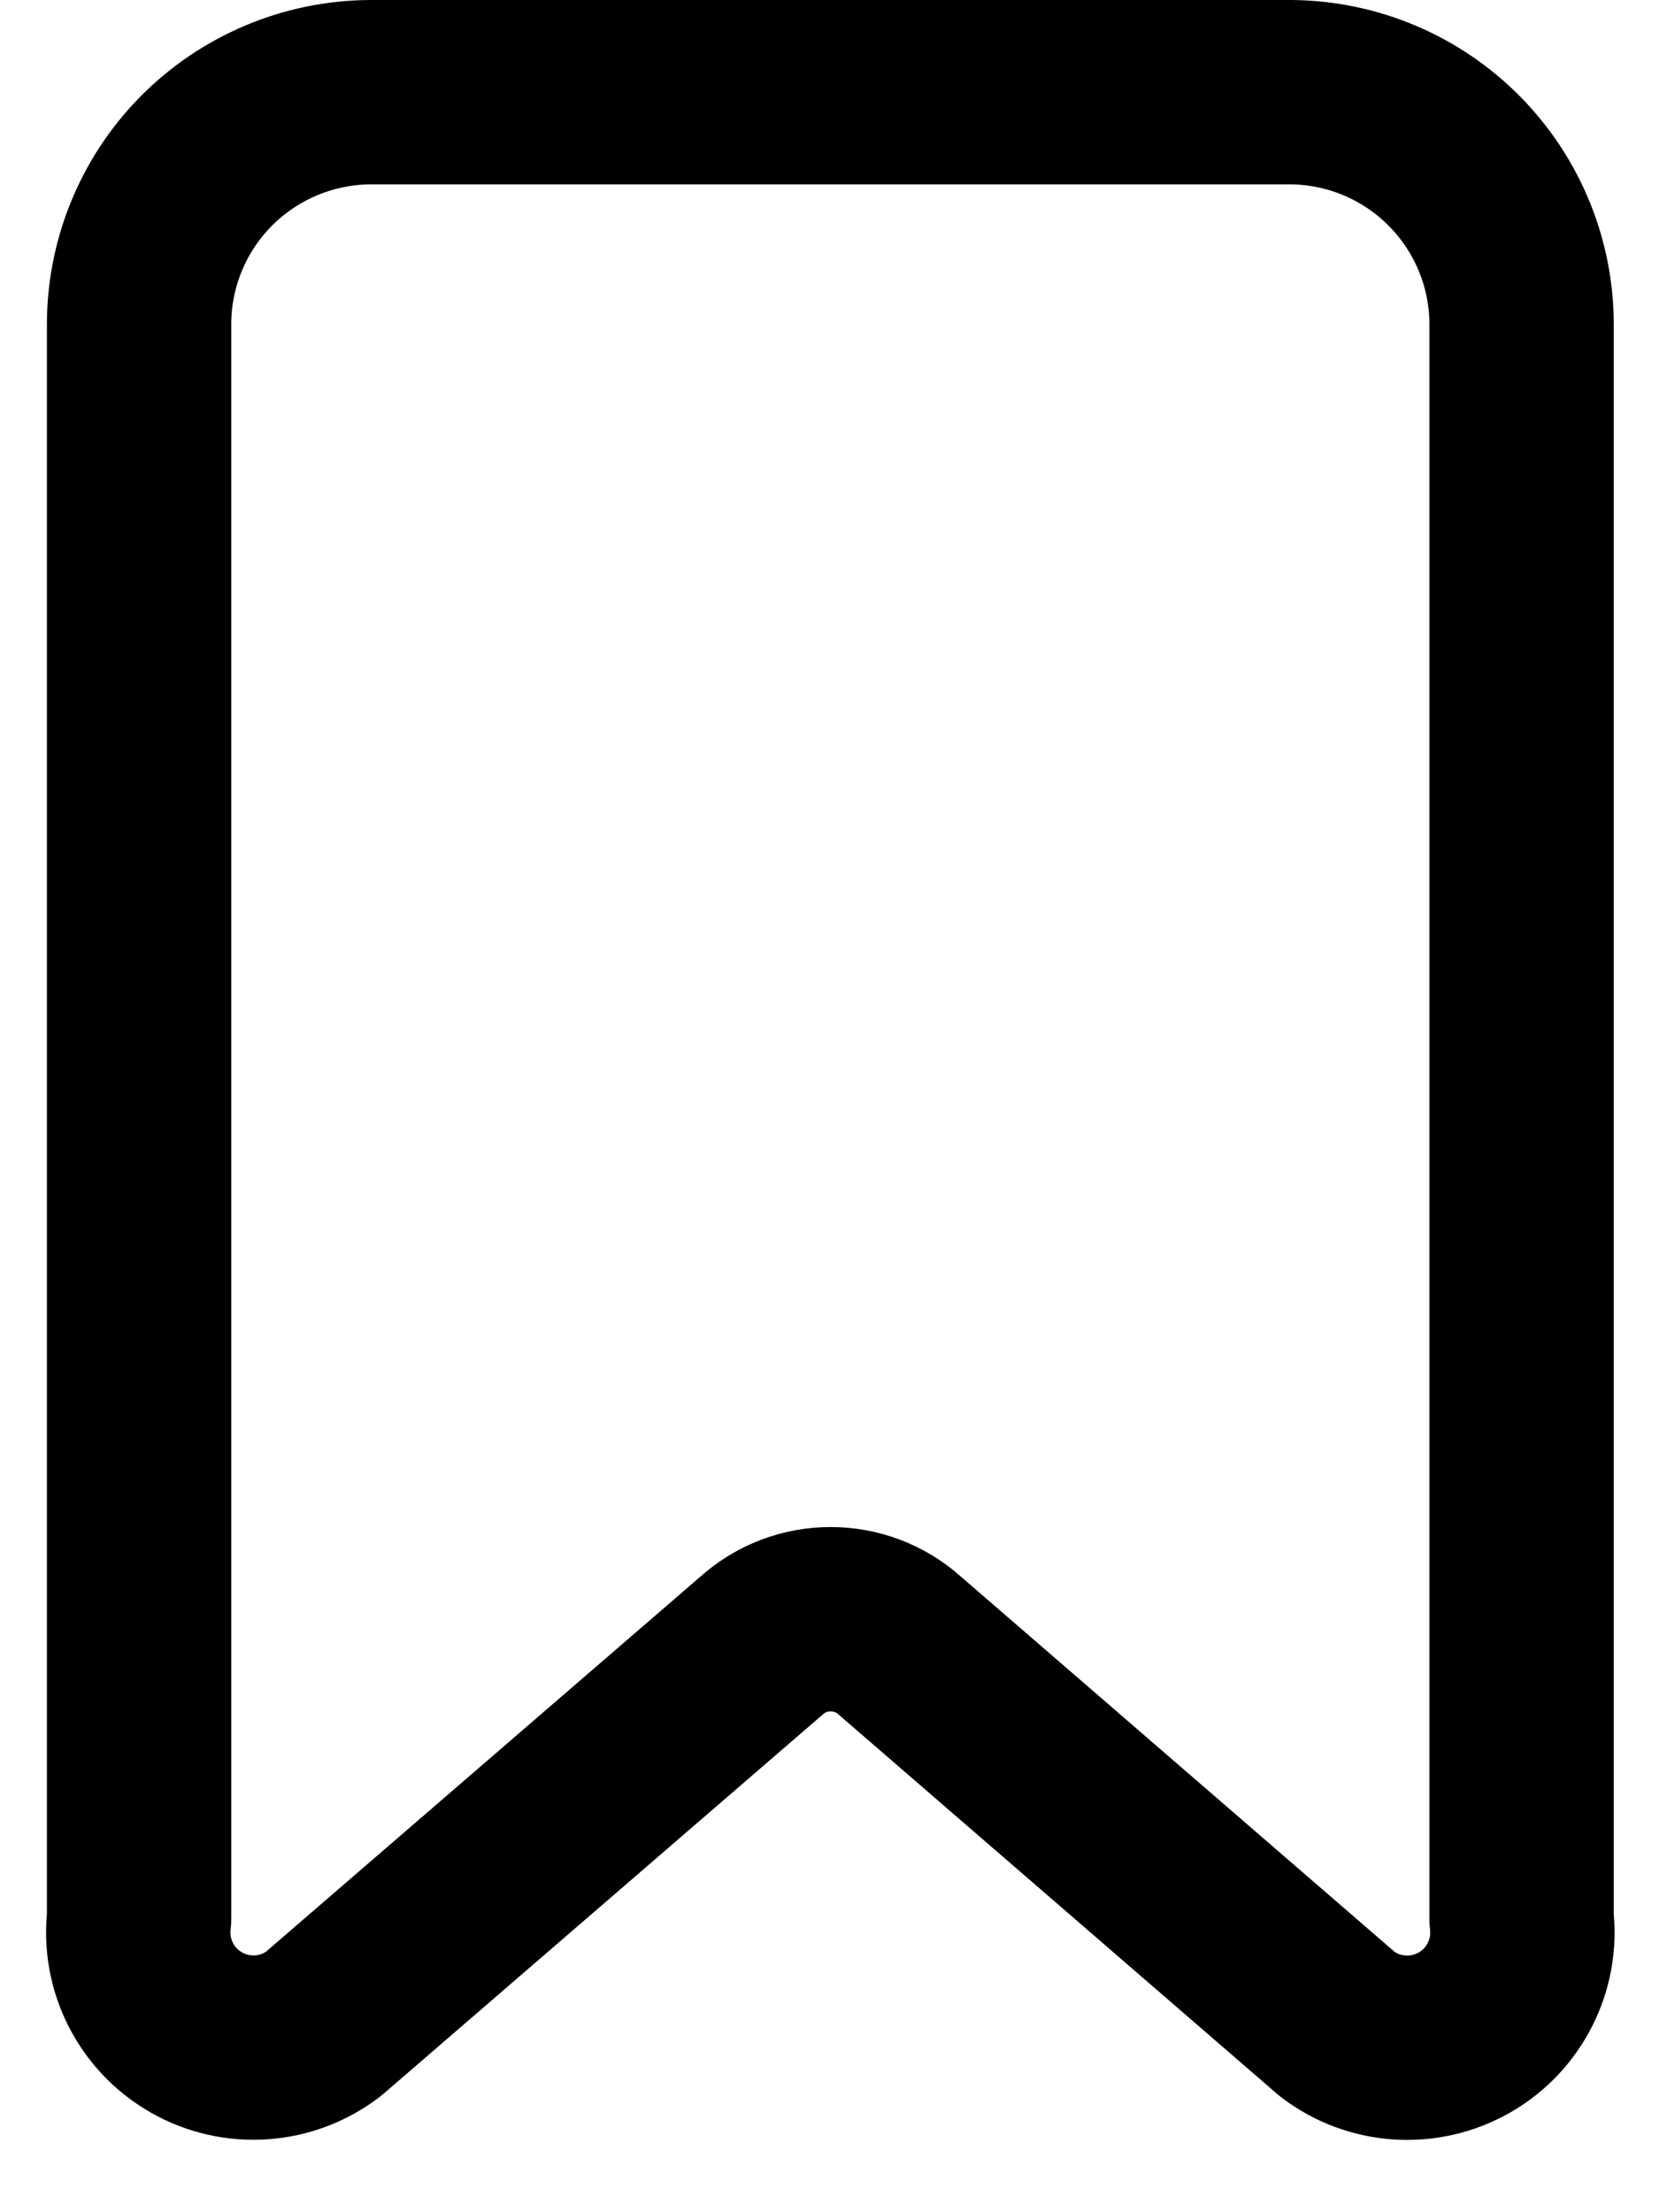 <svg width="18" height="24" viewBox="0 0 18 24" fill="none" xmlns="http://www.w3.org/2000/svg">
<path fill-rule="evenodd" clip-rule="evenodd" d="M16.509 20.816V3.542C16.515 2.874 16.254 2.23 15.785 1.753C15.317 1.277 14.678 1.006 14.009 1H4.009C3.34 1.006 2.701 1.277 2.232 1.753C1.763 2.23 1.503 2.874 1.509 3.542V20.816C1.449 21.315 1.694 21.801 2.131 22.05C2.567 22.299 3.11 22.262 3.509 21.957L8.259 17.856C8.687 17.47 9.338 17.47 9.766 17.856L14.509 21.959C14.908 22.264 15.451 22.3 15.888 22.051C16.324 21.802 16.569 21.315 16.509 20.816Z" stroke="black" stroke-width="2" stroke-linecap="round" stroke-linejoin="round"/>
</svg>
